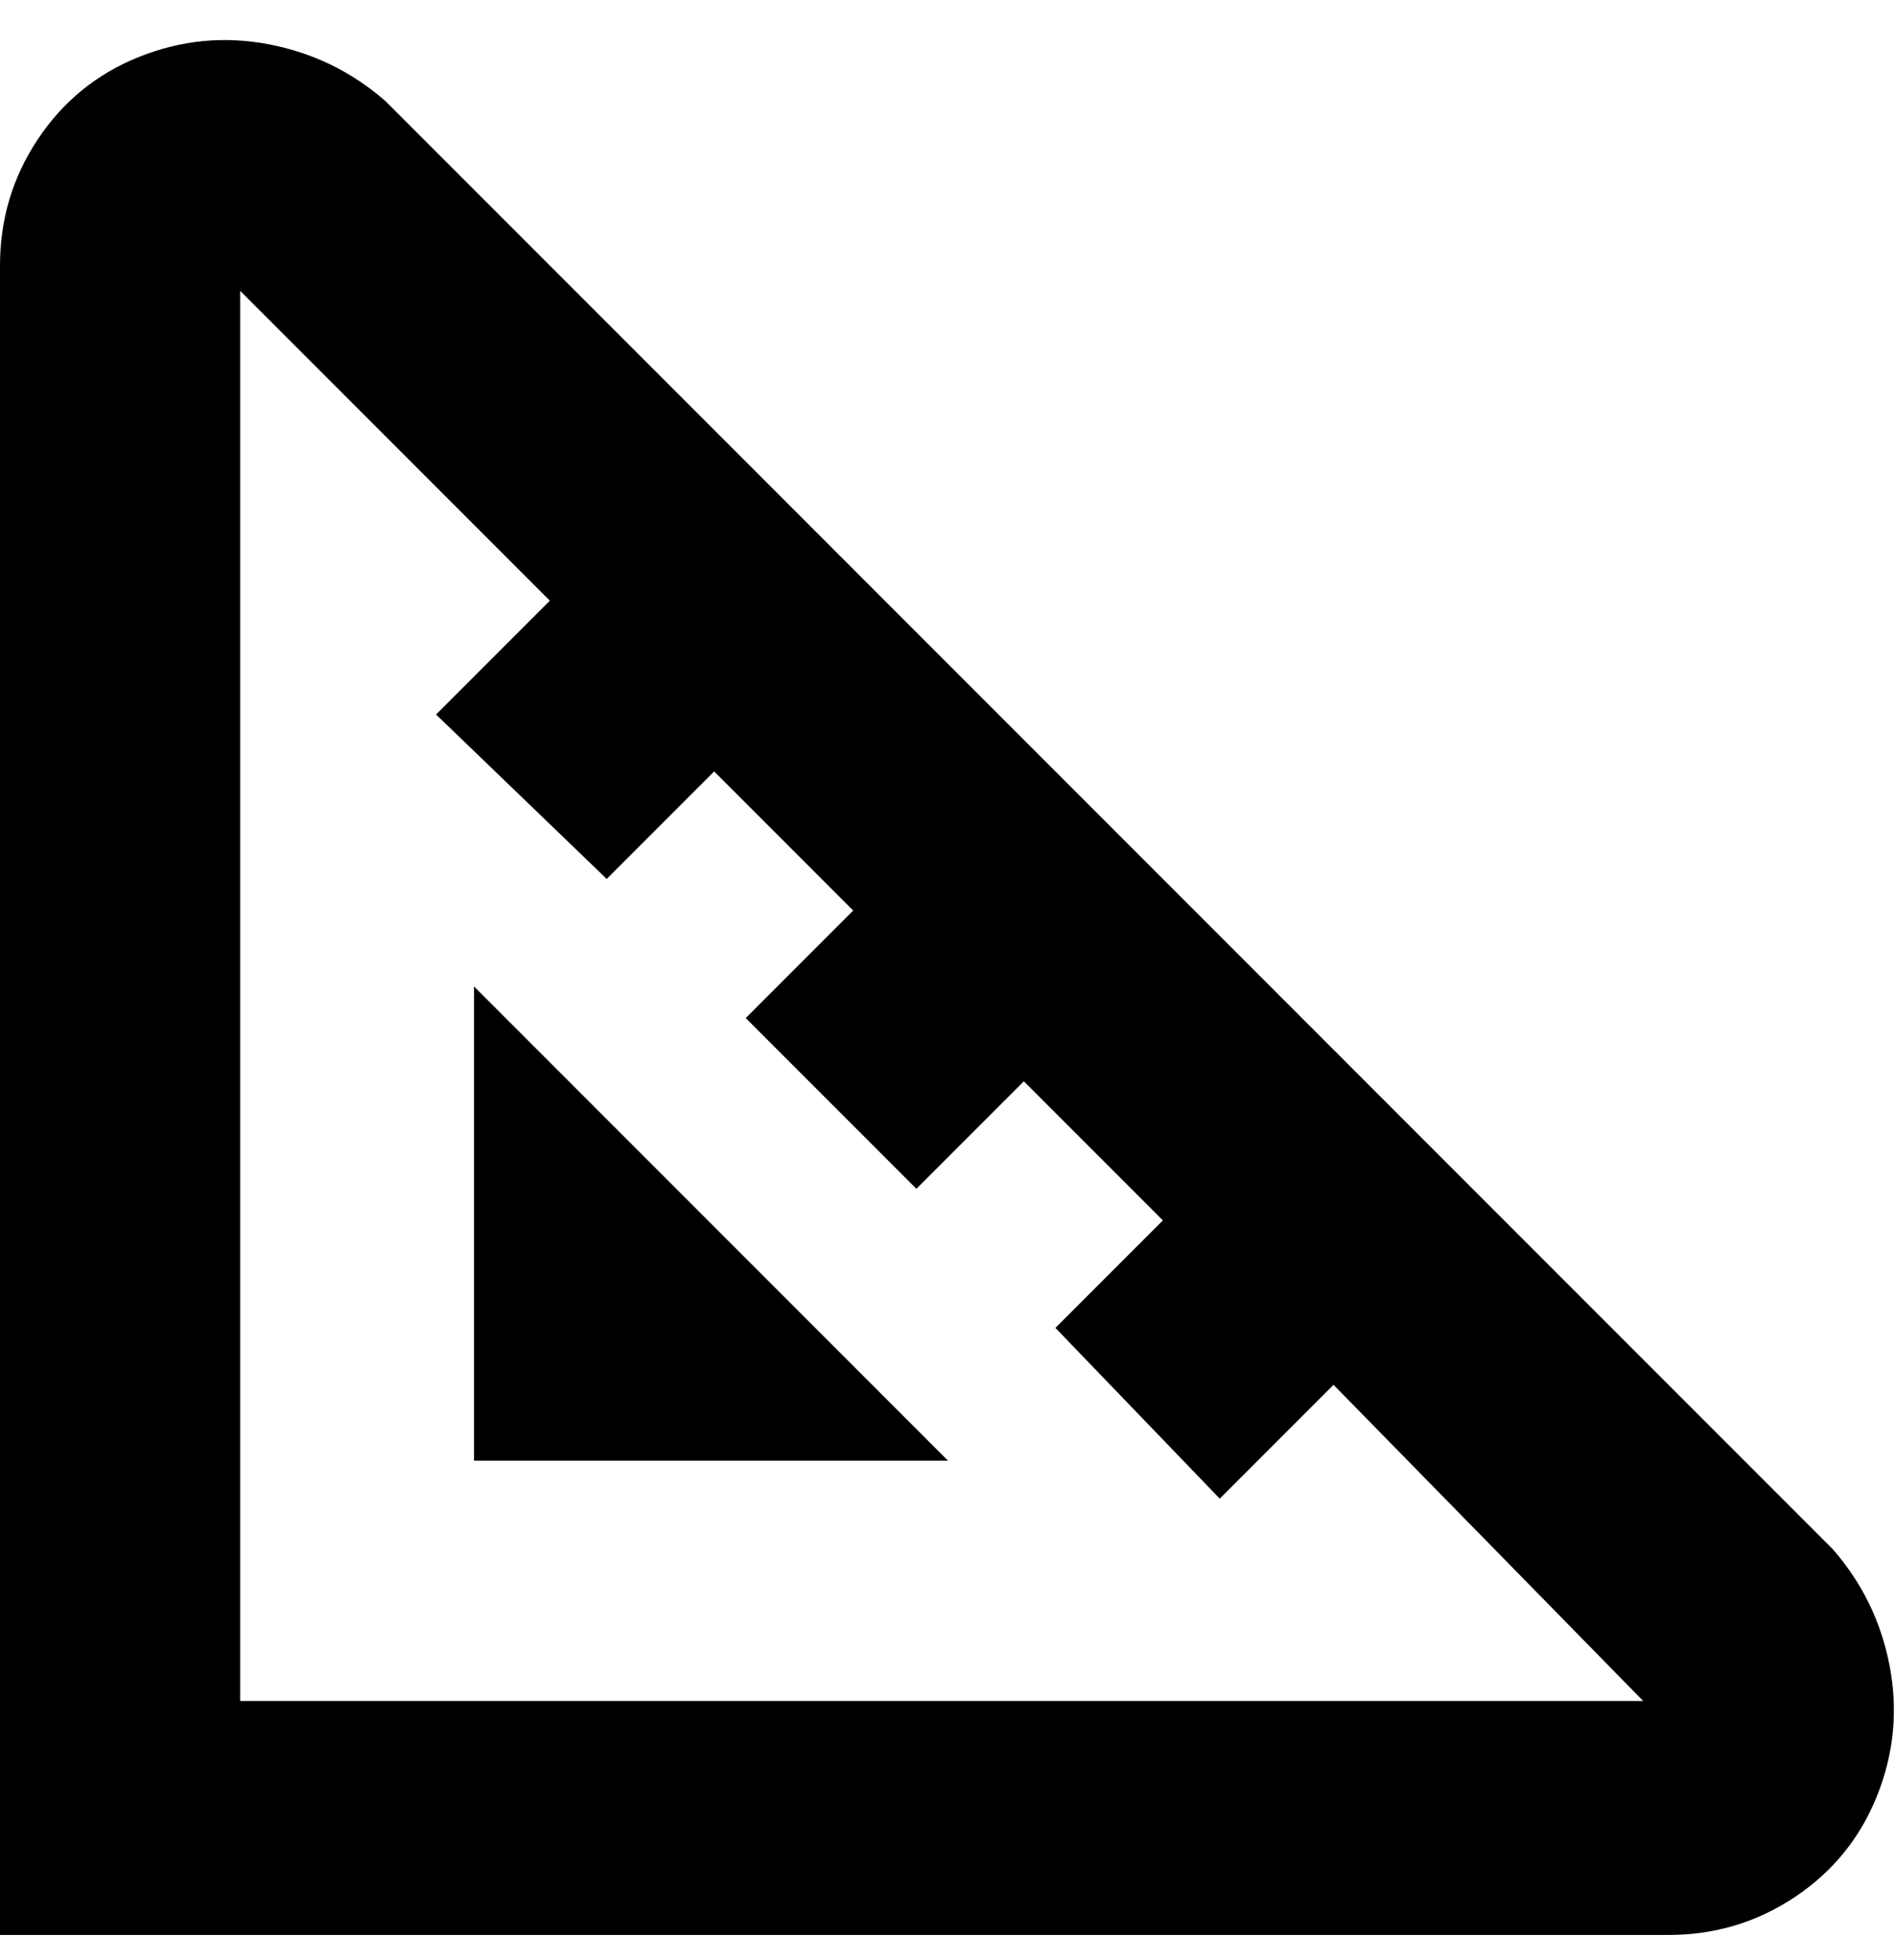 <svg viewBox="0 0 300 310" xmlns="http://www.w3.org/2000/svg"><path d="M290 245L61 16q-8-7-18.5-9T22 9Q12 13 6 22T0 42v264h264q11 0 20-6t13-16q4-10 2-20.5t-9-18.5zM38 268V46l49 49-18 18 27 26 17-17 22 22-17 17 27 27 17-17 22 22-17 17 26 27 18-18 49 50H38v-1zm37-112l75 75H75v-75z"/></svg>